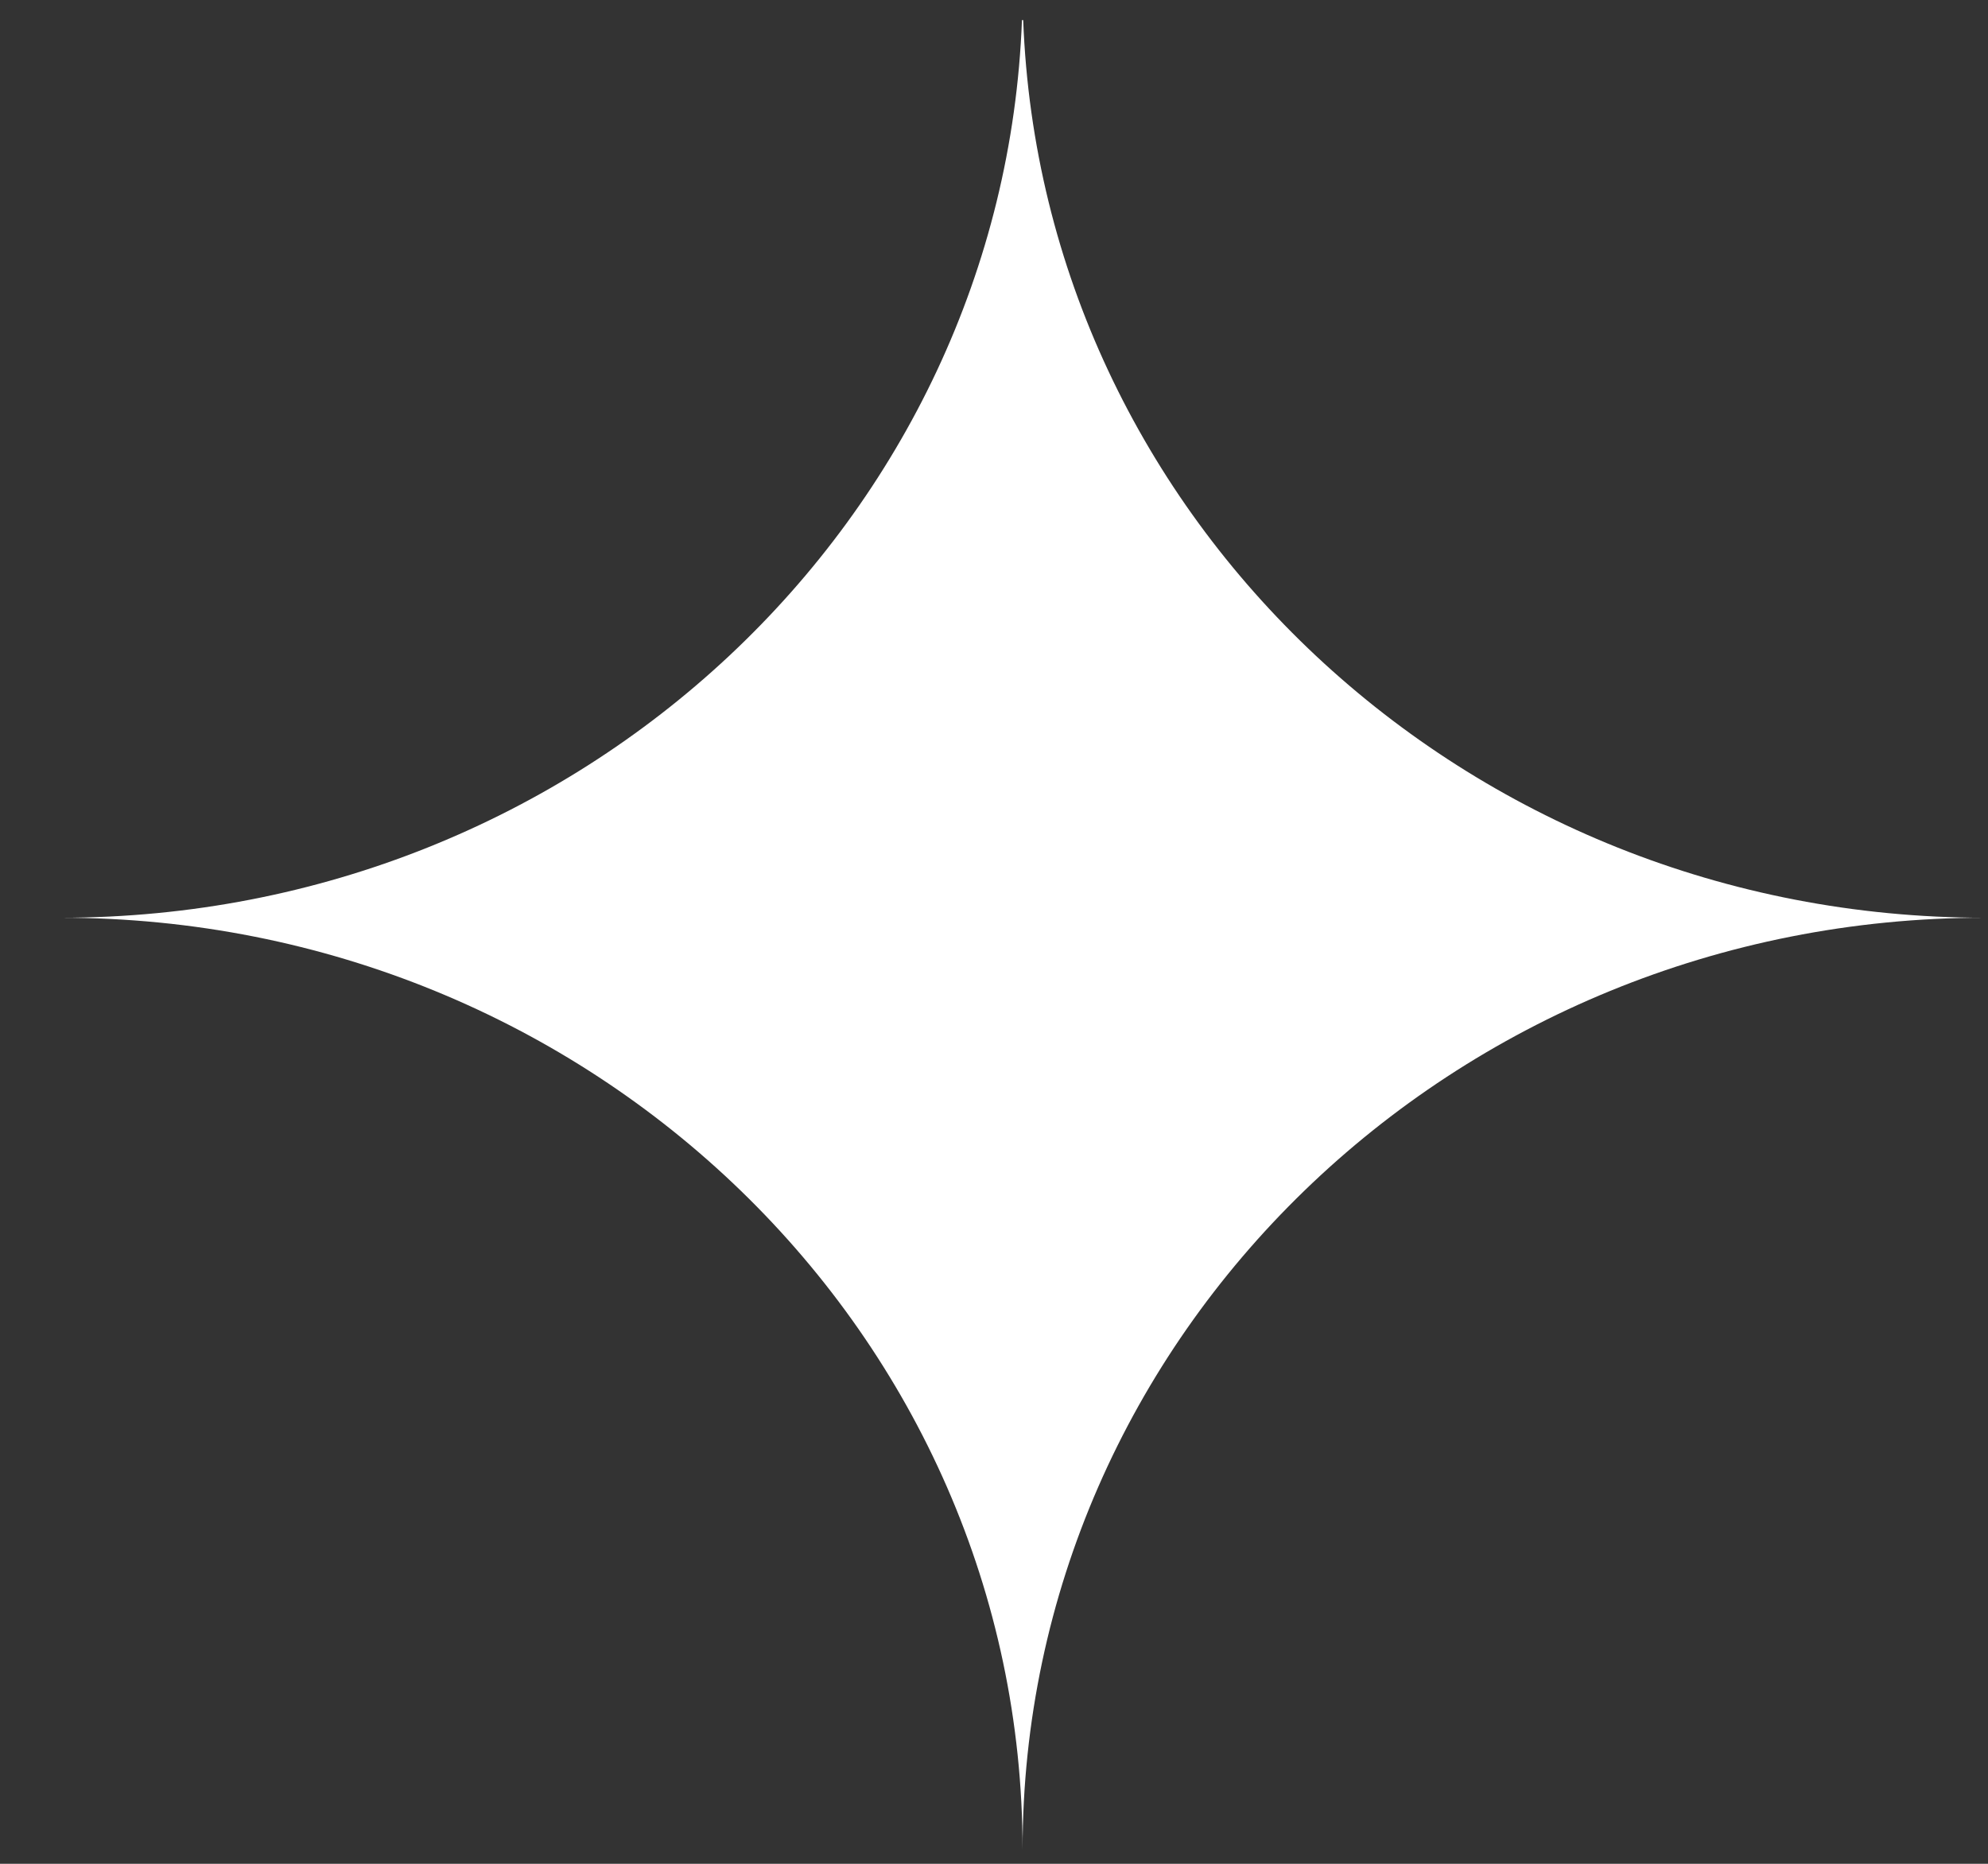 <svg width="32" height="30" viewBox="0 0 32 30" fill="none" xmlns="http://www.w3.org/2000/svg">
<rect x="0" y="0" width="32" height="30" fill="#333333" stroke="none"/>
<path d="M0.978 14.772C9.336 14.772 16.148 8.353 16.45 0.323H16.47C16.772 8.353 23.584 14.772 31.942 14.772C23.392 14.772 16.46 21.49 16.46 29.777C16.46 21.49 9.528 14.772 0.978 14.772Z" fill="white"/>
</svg>
